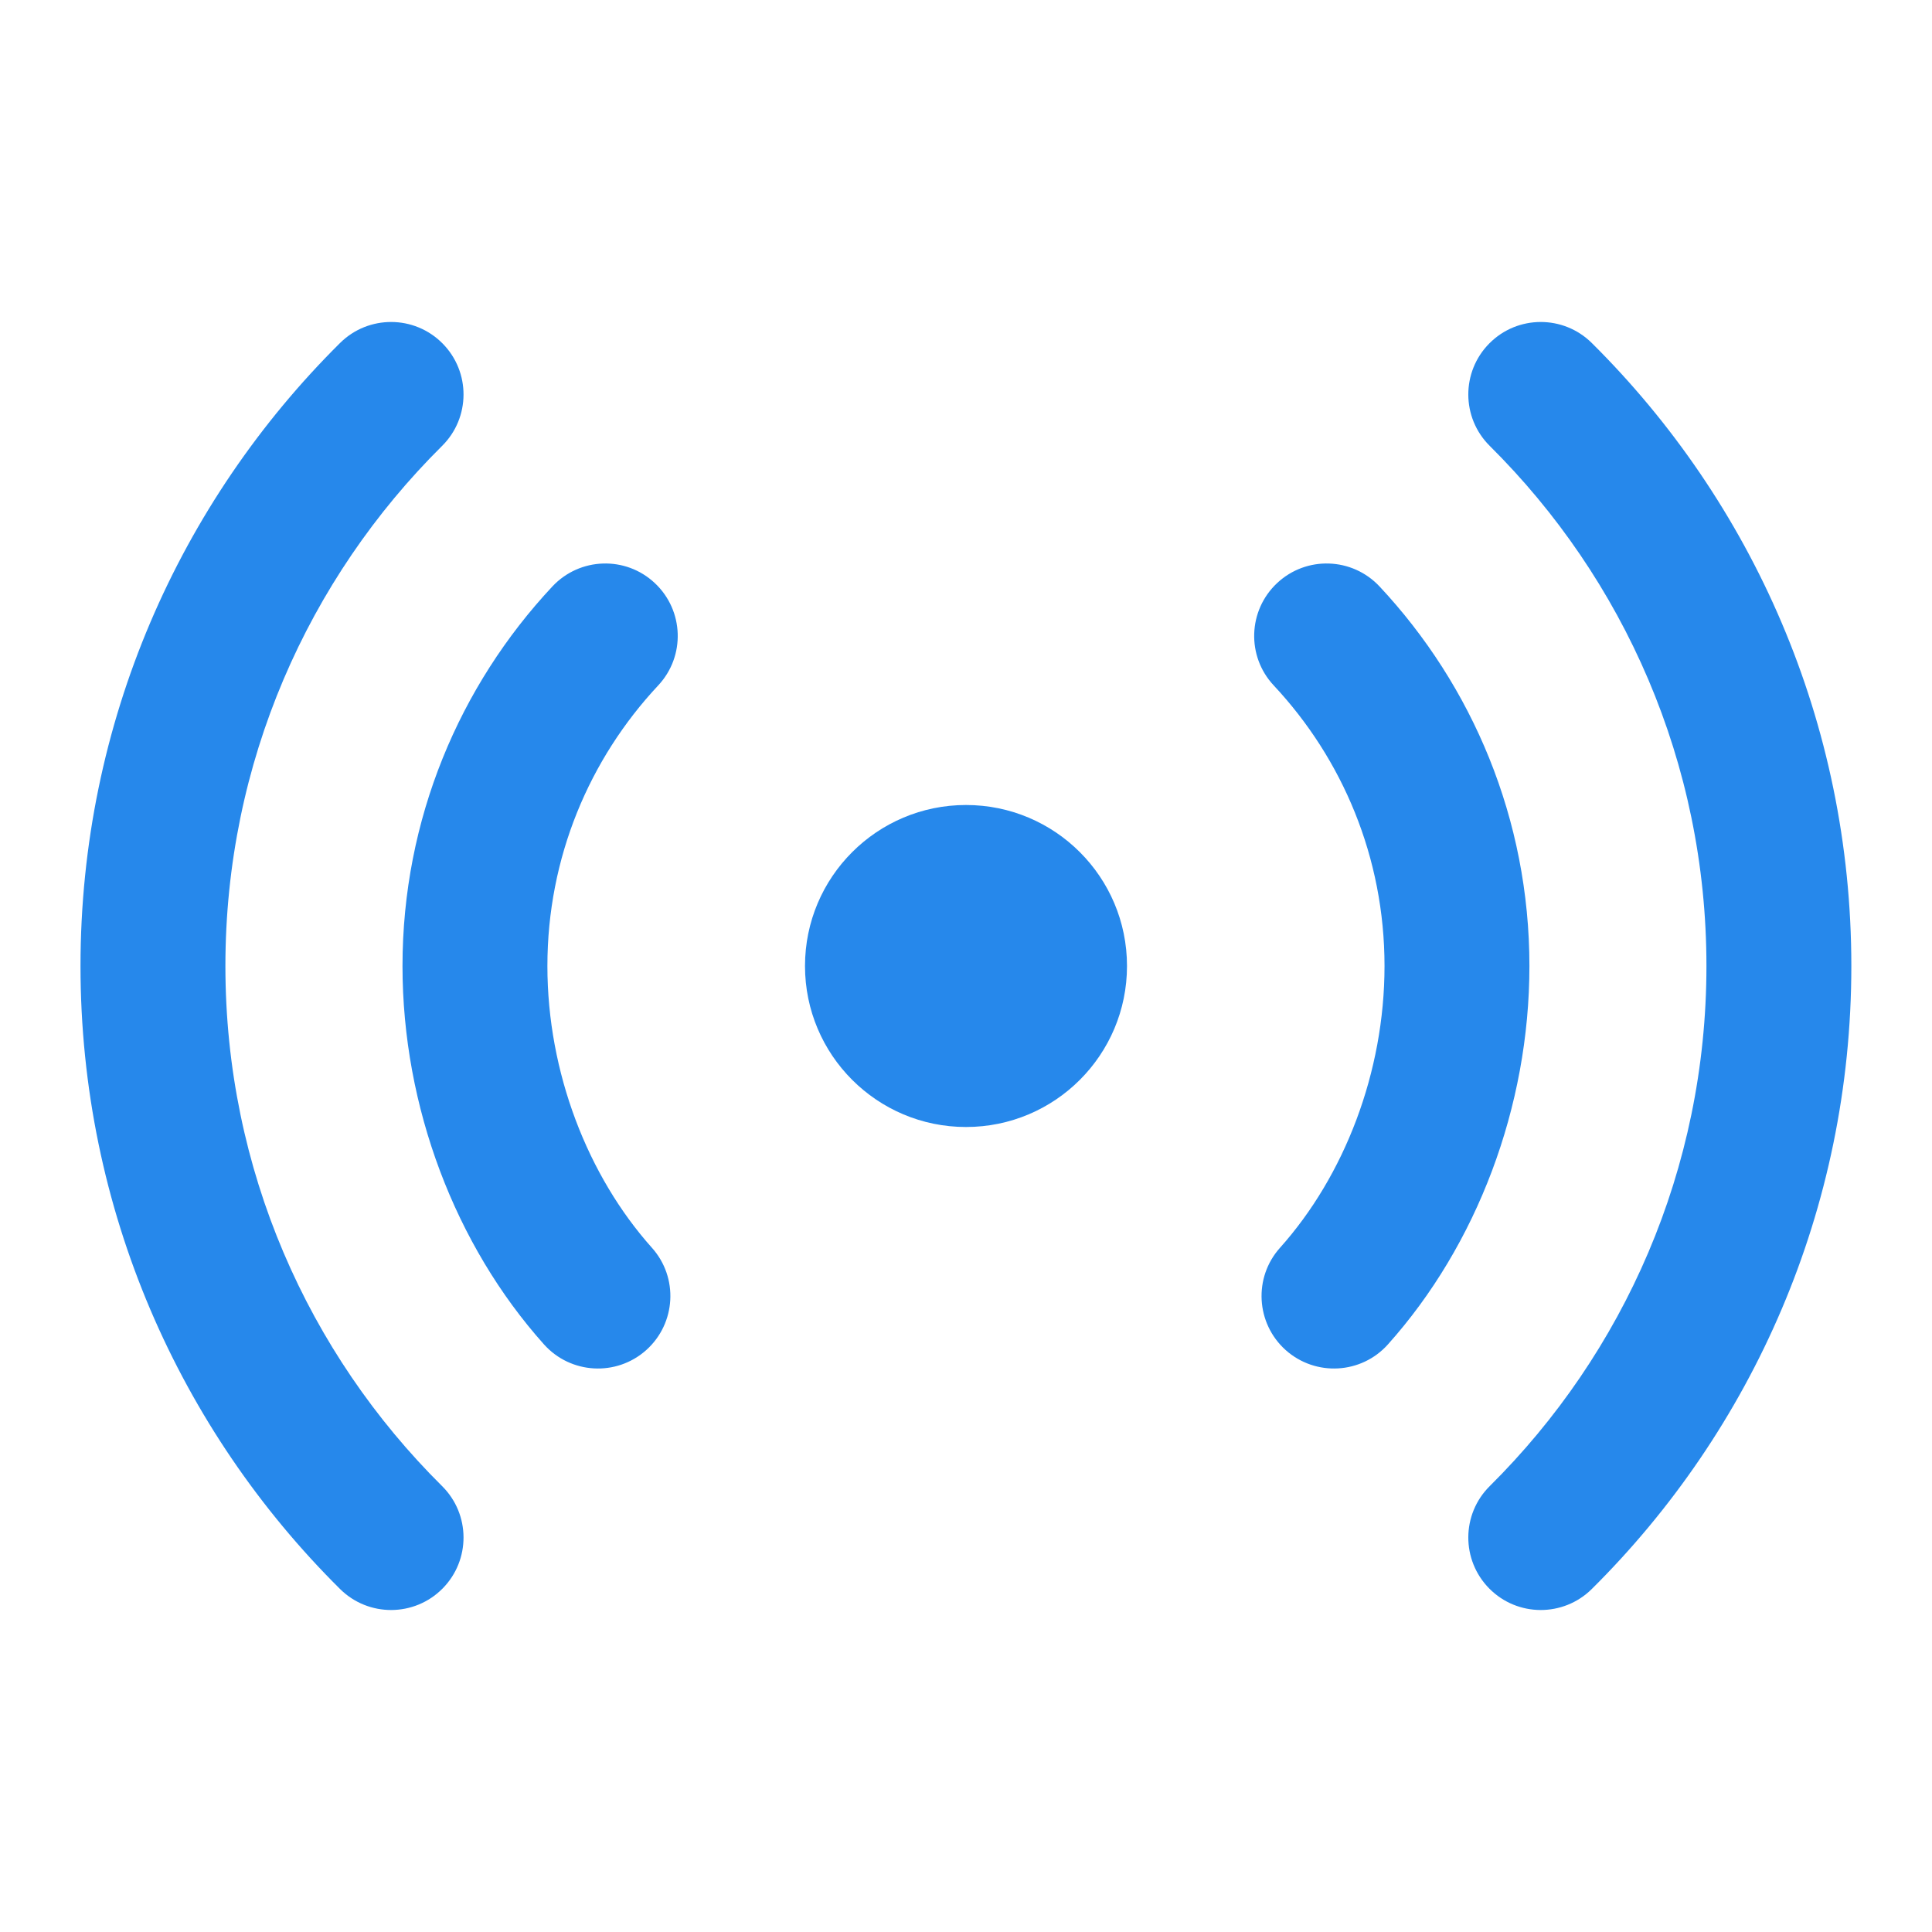 <svg width="24" height="24" viewBox="0 0 24 24" fill="none" xmlns="http://www.w3.org/2000/svg">
<path fill-rule="evenodd" clip-rule="evenodd" d="M5.497 4.266C5.847 4.619 5.845 5.189 5.492 5.539C3.828 7.189 2.8 9.473 2.8 12C2.8 14.527 3.828 16.811 5.492 18.461C5.845 18.811 5.847 19.381 5.497 19.734C5.147 20.087 4.577 20.089 4.224 19.739C2.234 17.765 1 15.026 1 12C1 8.974 2.234 6.235 4.224 4.261C4.577 3.911 5.147 3.913 5.497 4.266Z" fill="#2688EB"/>
<path fill-rule="evenodd" clip-rule="evenodd" d="M18.501 4.266C18.851 3.913 19.421 3.911 19.774 4.261C21.764 6.235 22.998 8.974 22.998 12C22.998 15.026 21.764 17.765 19.774 19.739C19.421 20.089 18.851 20.087 18.501 19.734C18.151 19.381 18.153 18.811 18.506 18.461C20.169 16.811 21.198 14.527 21.198 12C21.198 9.473 20.169 7.189 18.506 5.539C18.153 5.189 18.151 4.619 18.501 4.266Z" fill="#2688EB"/>
<path fill-rule="evenodd" clip-rule="evenodd" d="M8.134 7.243C8.497 7.583 8.516 8.152 8.176 8.515C7.322 9.428 6.8 10.652 6.8 12C6.8 13.322 7.301 14.608 8.098 15.5C8.43 15.87 8.398 16.439 8.028 16.771C7.658 17.102 7.089 17.071 6.757 16.7C5.655 15.468 5 13.751 5 12C5 10.177 5.708 8.518 6.862 7.285C7.202 6.922 7.772 6.903 8.134 7.243Z" fill="#2688EB"/>
<path fill-rule="evenodd" clip-rule="evenodd" d="M15.865 7.243C16.228 6.903 16.797 6.922 17.137 7.285C18.291 8.518 18.999 10.177 18.999 12C18.999 13.751 18.345 15.468 17.242 16.7C16.911 17.071 16.342 17.102 15.971 16.771C15.601 16.439 15.569 15.87 15.901 15.5C16.699 14.608 17.199 13.322 17.199 12C17.199 10.652 16.677 9.428 15.823 8.515C15.483 8.152 15.502 7.583 15.865 7.243Z" fill="#2688EB"/>
<path d="M14 12C14 13.105 13.105 14 12 14C10.896 14 10 13.105 10 12C10 10.895 10.896 10 12 10C13.105 10 14 10.895 14 12Z" fill="#2688EB"/>
</svg>
